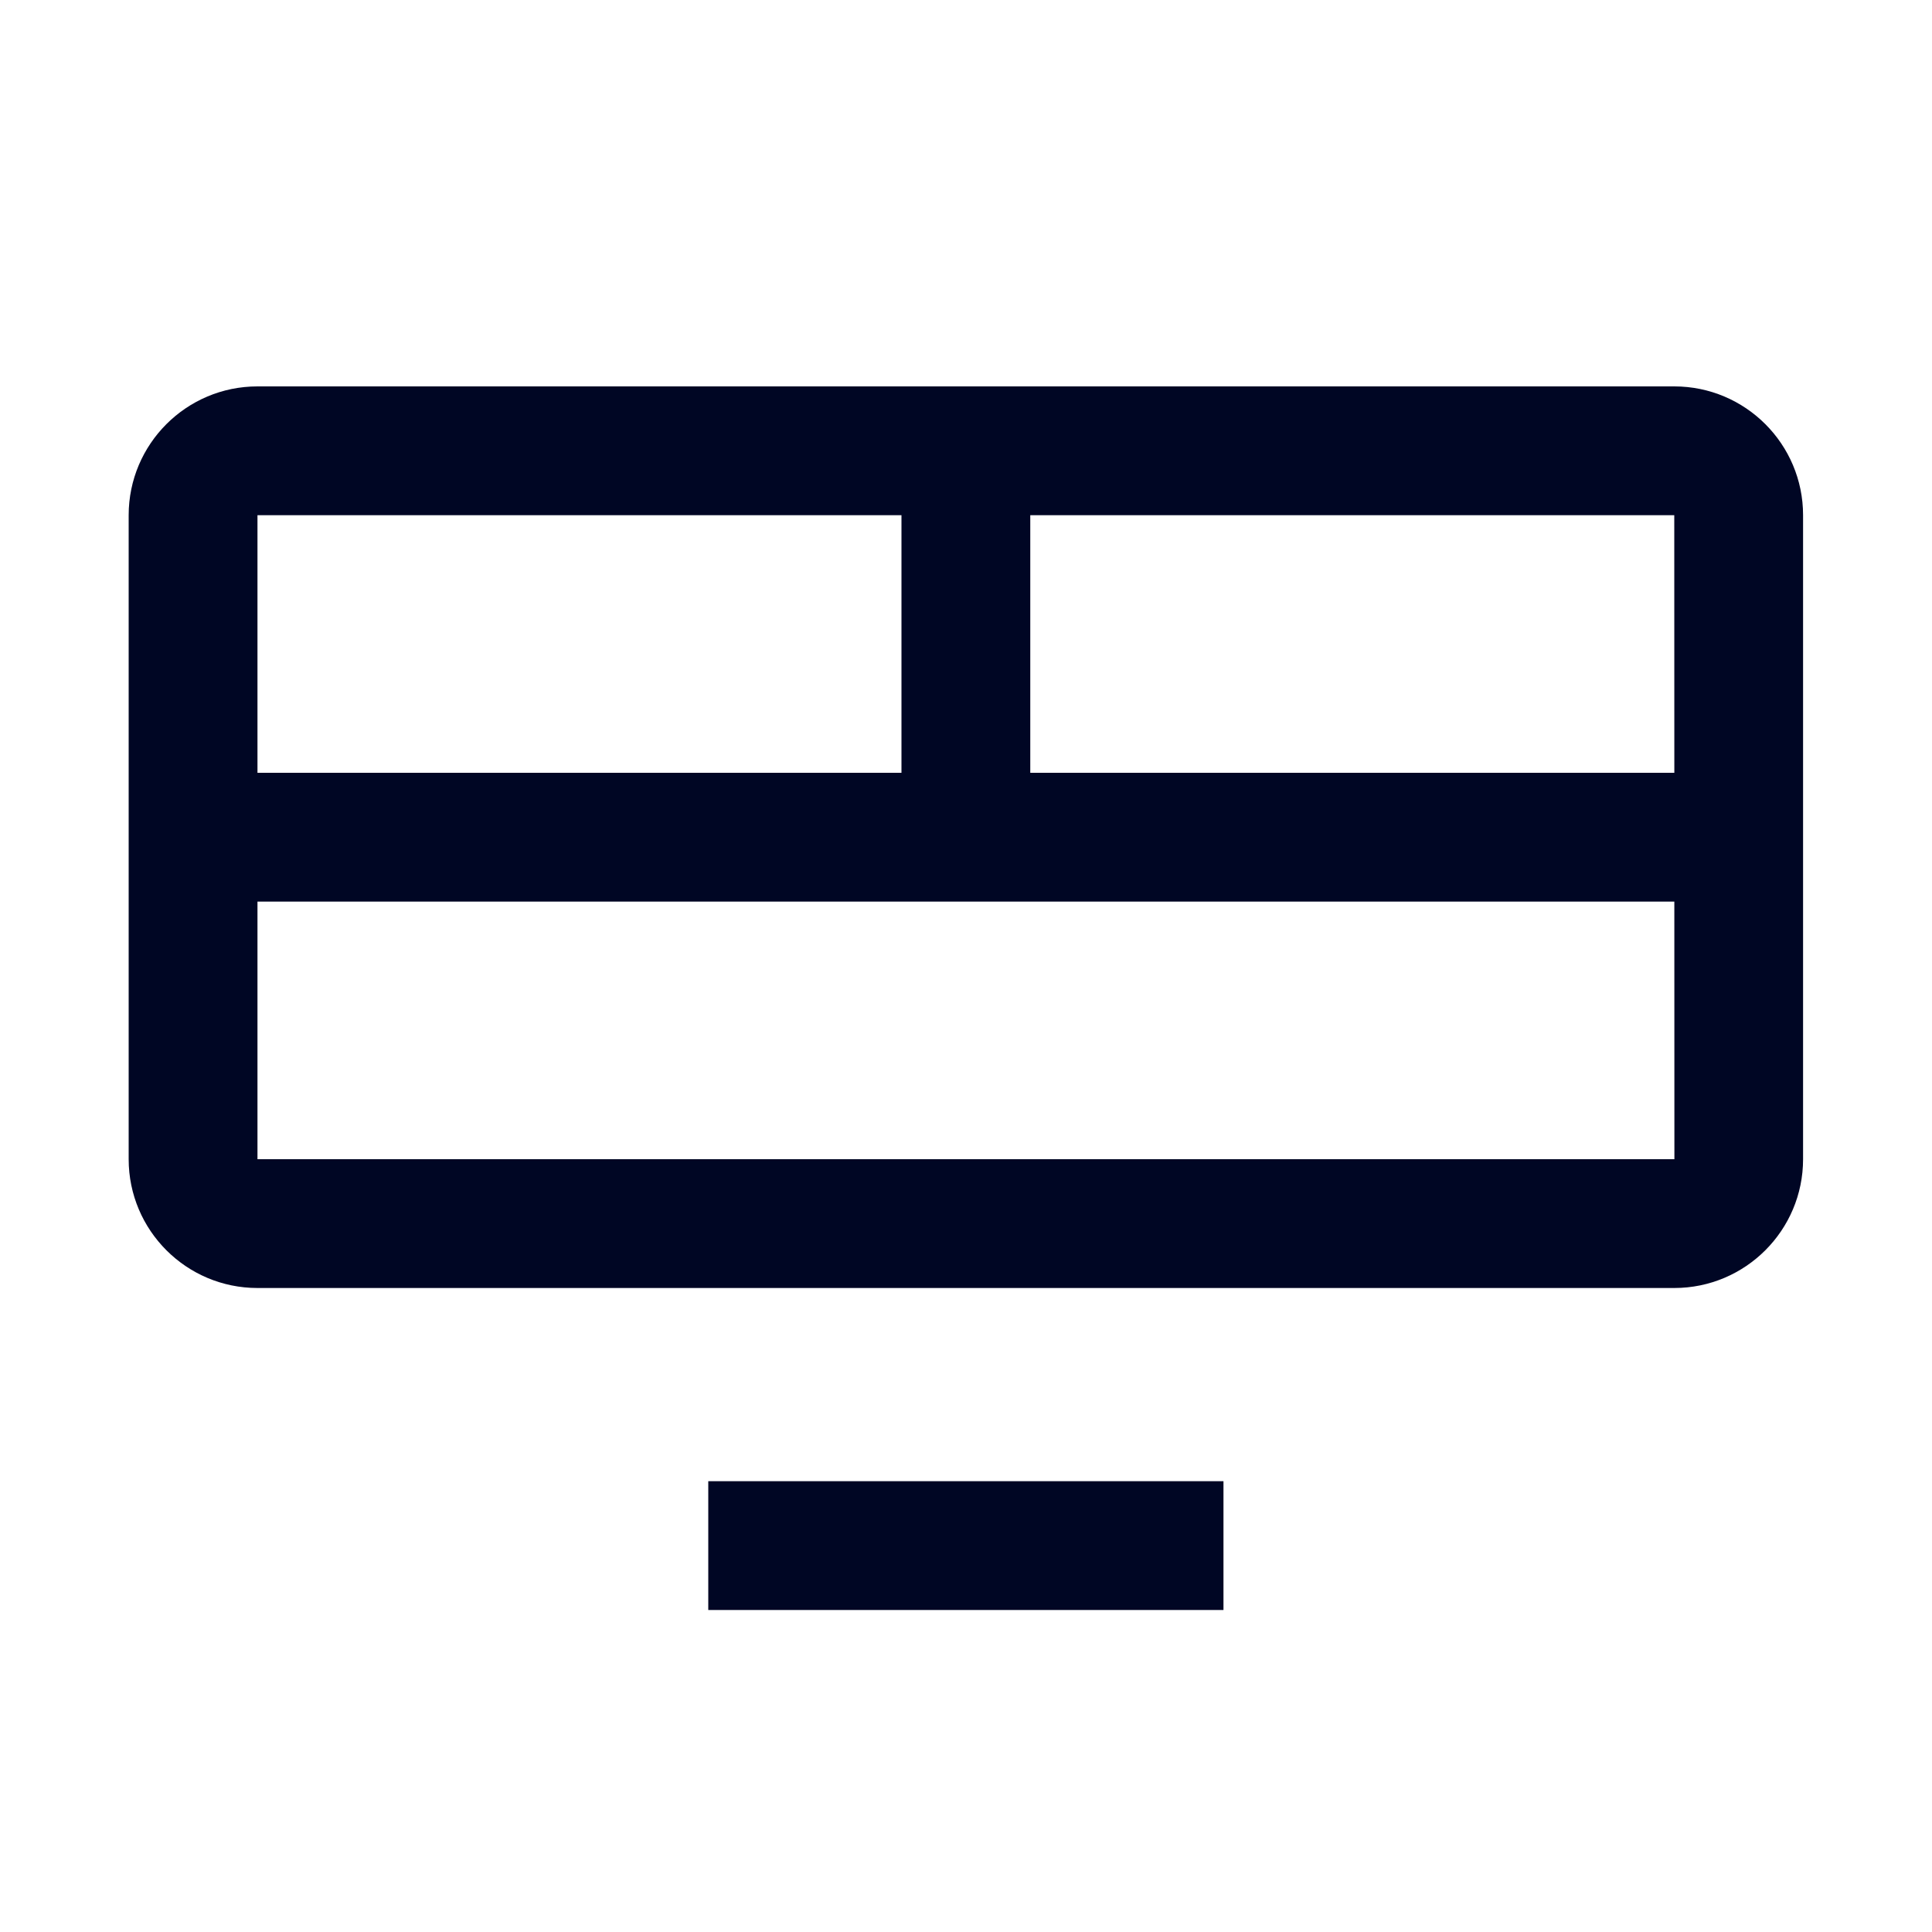 <svg width="30" height="30" viewBox="0 0 30 30" fill="none" xmlns="http://www.w3.org/2000/svg">
<path fill-rule="evenodd" clip-rule="evenodd" d="M3.998 14V18H26L25.999 14H3.998ZM13.998 12H3.998V8H13.998V12ZM15.998 12H25.999L25.998 8H15.998V12ZM3.998 6H25.998C27.102 6 27.998 6.896 27.998 8V18C27.998 19.104 27.102 20 25.998 20H3.998C2.894 20 1.998 19.104 1.998 18V8C1.998 6.896 2.894 6 3.998 6ZM18.998 25H10.998V23H18.998V25Z" fill="#000624"/>
</svg>
